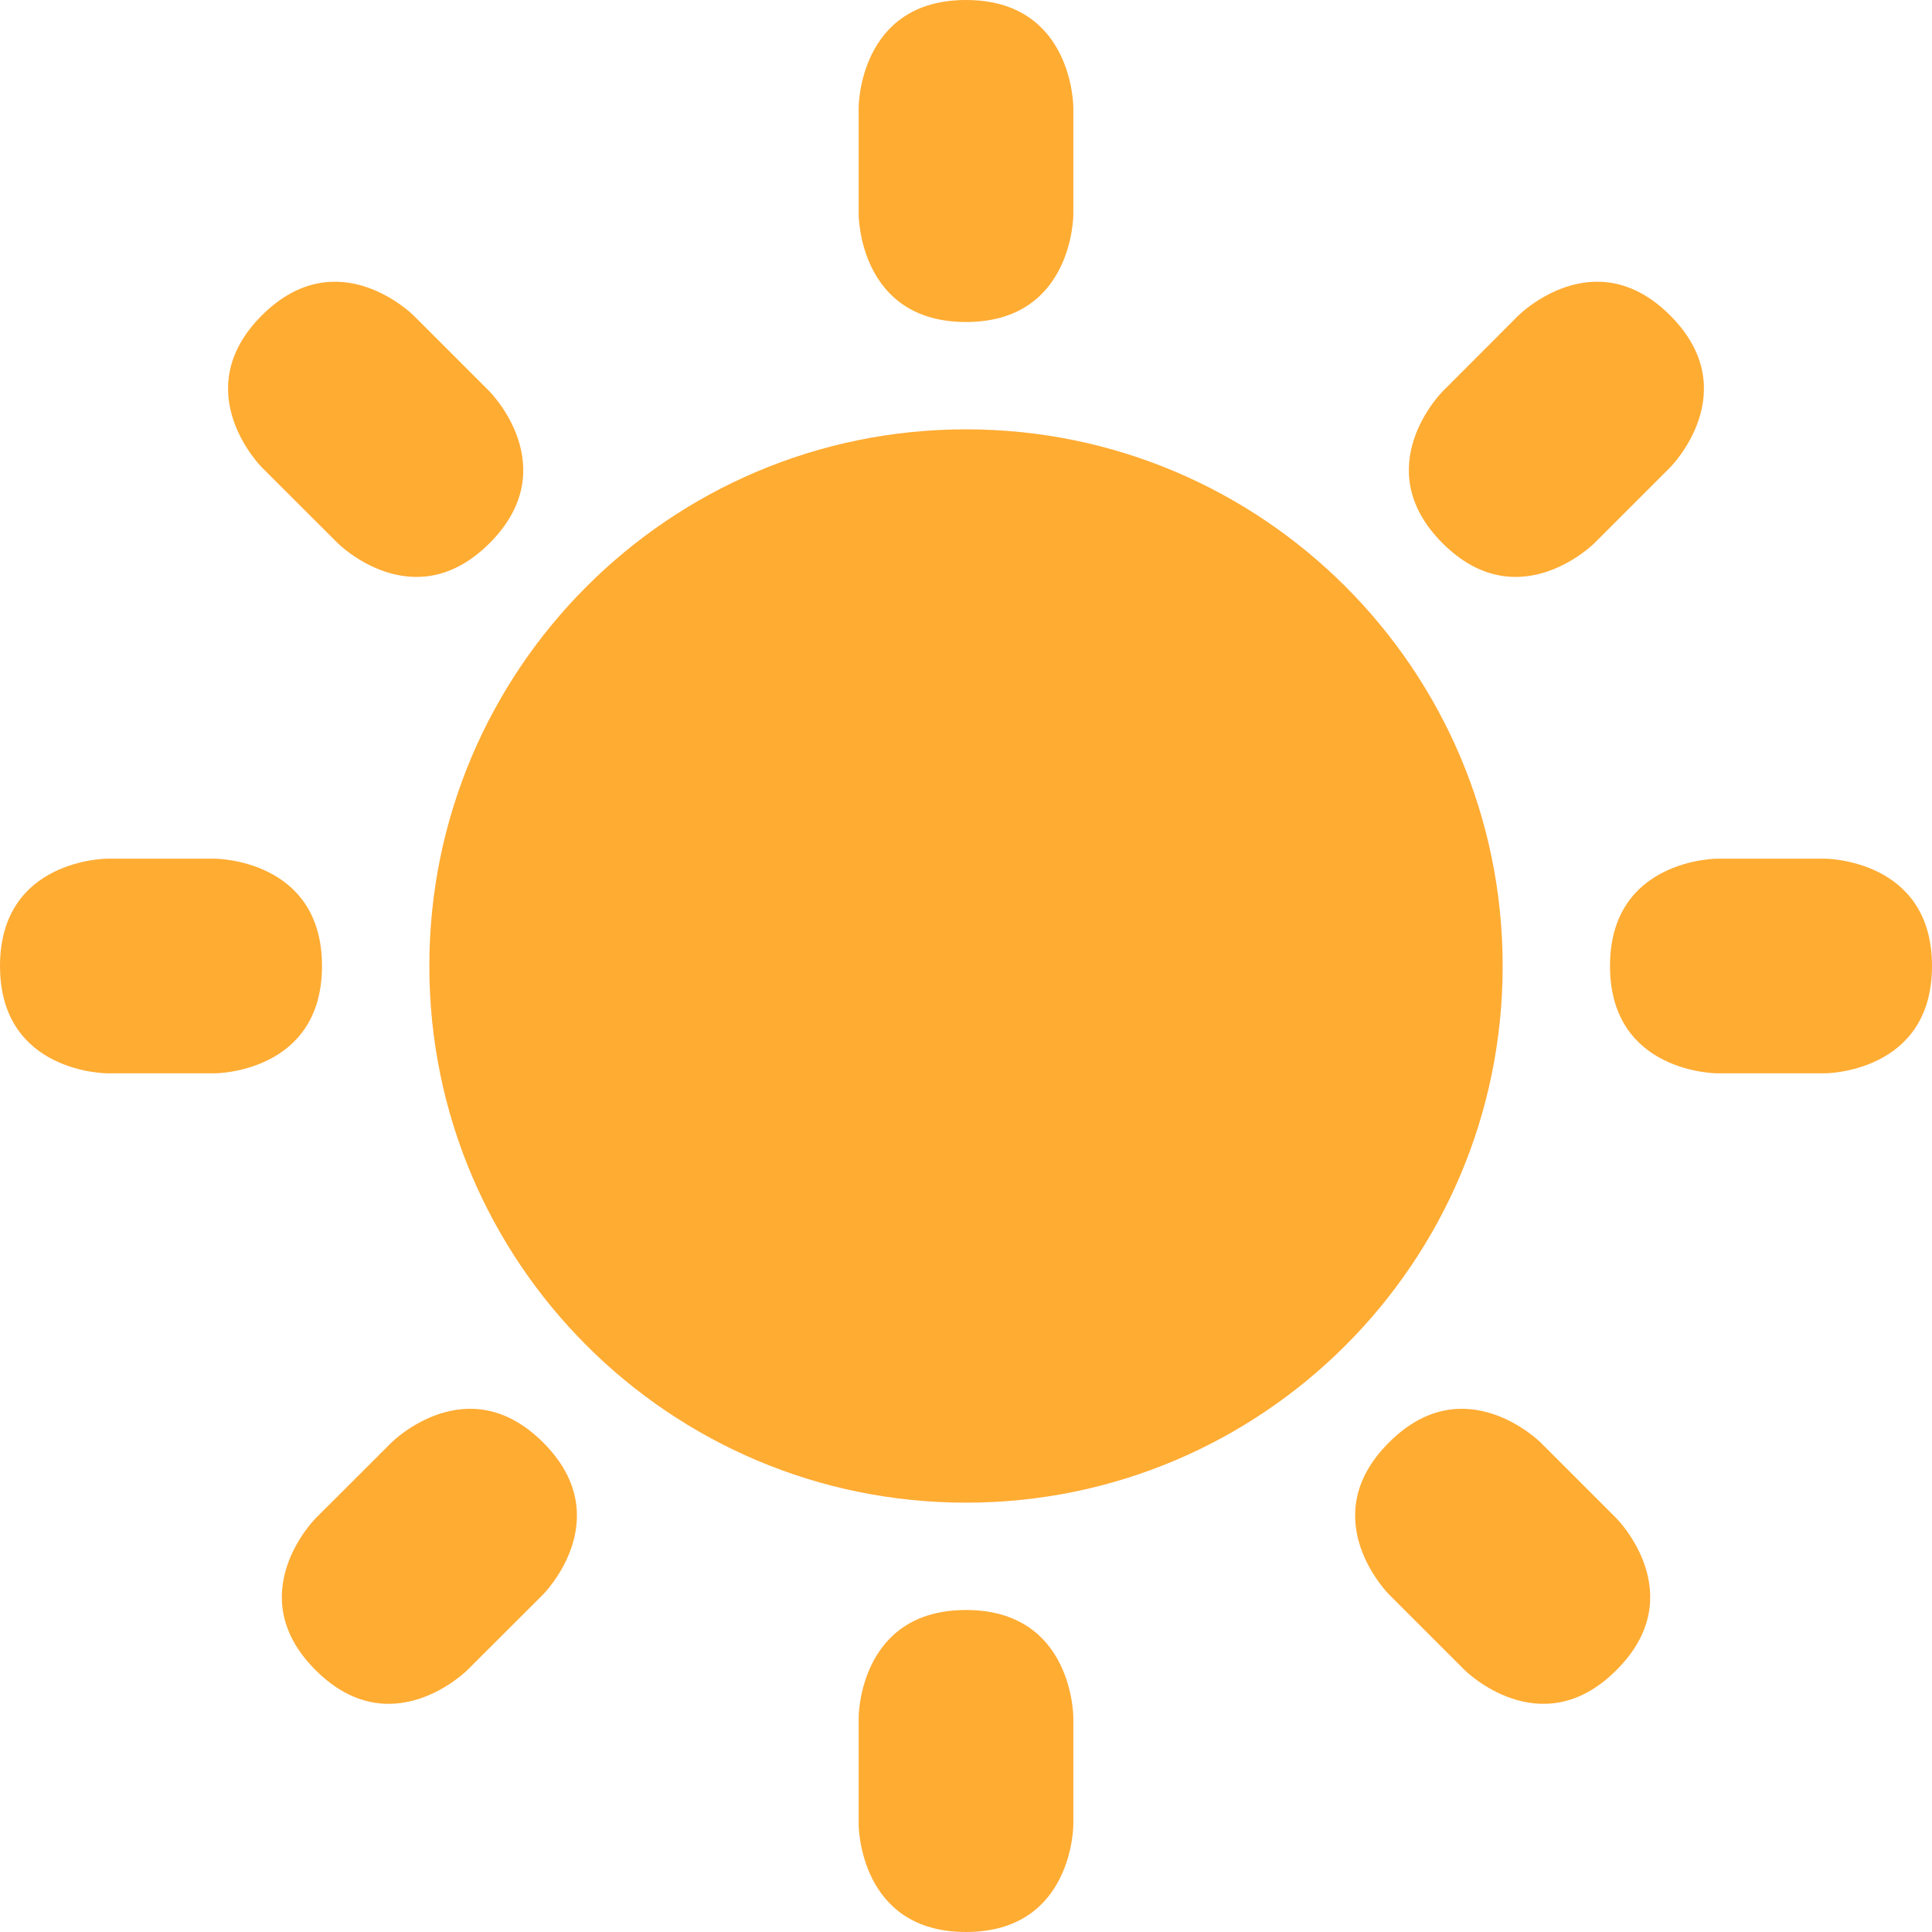 <svg width="18" height="18" viewBox="0 0 18 18" fill="none" xmlns="http://www.w3.org/2000/svg">
<path d="M8 1C8 1 8 0 9 0C10 0 10 1 10 1V2C10 2 10 3 9 3C8 3 8 2 8 2V1ZM17 8C17 8 18 8 18 9C18 10 17 10 17 10H16C16 10 15 10 15 9C15 8 16 8 16 8H17ZM2 8C2 8 3 8 3 9C3 10 2 10 2 10H1C1 10 0 10 0 9C0 8 1 8 1 8H2ZM4.561 3.647C4.561 3.647 5.268 4.354 4.561 5.061C3.853 5.768 3.147 5.061 3.147 5.061L2.439 4.354C2.439 4.354 1.732 3.647 2.439 2.939C3.147 2.232 3.853 2.939 3.853 2.939L4.561 3.647ZM15.06 14.146C15.06 14.146 15.768 14.854 15.06 15.56C14.354 16.267 13.646 15.56 13.646 15.56L12.94 14.854C12.94 14.854 12.232 14.146 12.94 13.44C13.646 12.732 14.354 13.44 14.354 13.44L15.06 14.146ZM14.854 5.061C14.854 5.061 14.147 5.768 13.44 5.061C12.733 4.354 13.44 3.647 13.44 3.647L14.147 2.939C14.147 2.939 14.854 2.232 15.561 2.939C16.268 3.647 15.561 4.354 15.561 4.354L14.854 5.061ZM4.354 15.56C4.354 15.56 3.647 16.267 2.94 15.56C2.233 14.854 2.94 14.146 2.94 14.146L3.647 13.44C3.647 13.44 4.354 12.732 5.061 13.44C5.768 14.146 5.061 14.854 5.061 14.854L4.354 15.56ZM8 16C8 16 8 15 9 15C10 15 10 16 10 16V17C10 17 10 18 9 18C8 18 8 17 8 17V16Z" fill="#FFAC33"/>
<path d="M9 14C11.761 14 14 11.761 14 9C14 6.239 11.761 4 9 4C6.239 4 4 6.239 4 9C4 11.761 6.239 14 9 14Z" fill="#FFAC33"/>
</svg>
